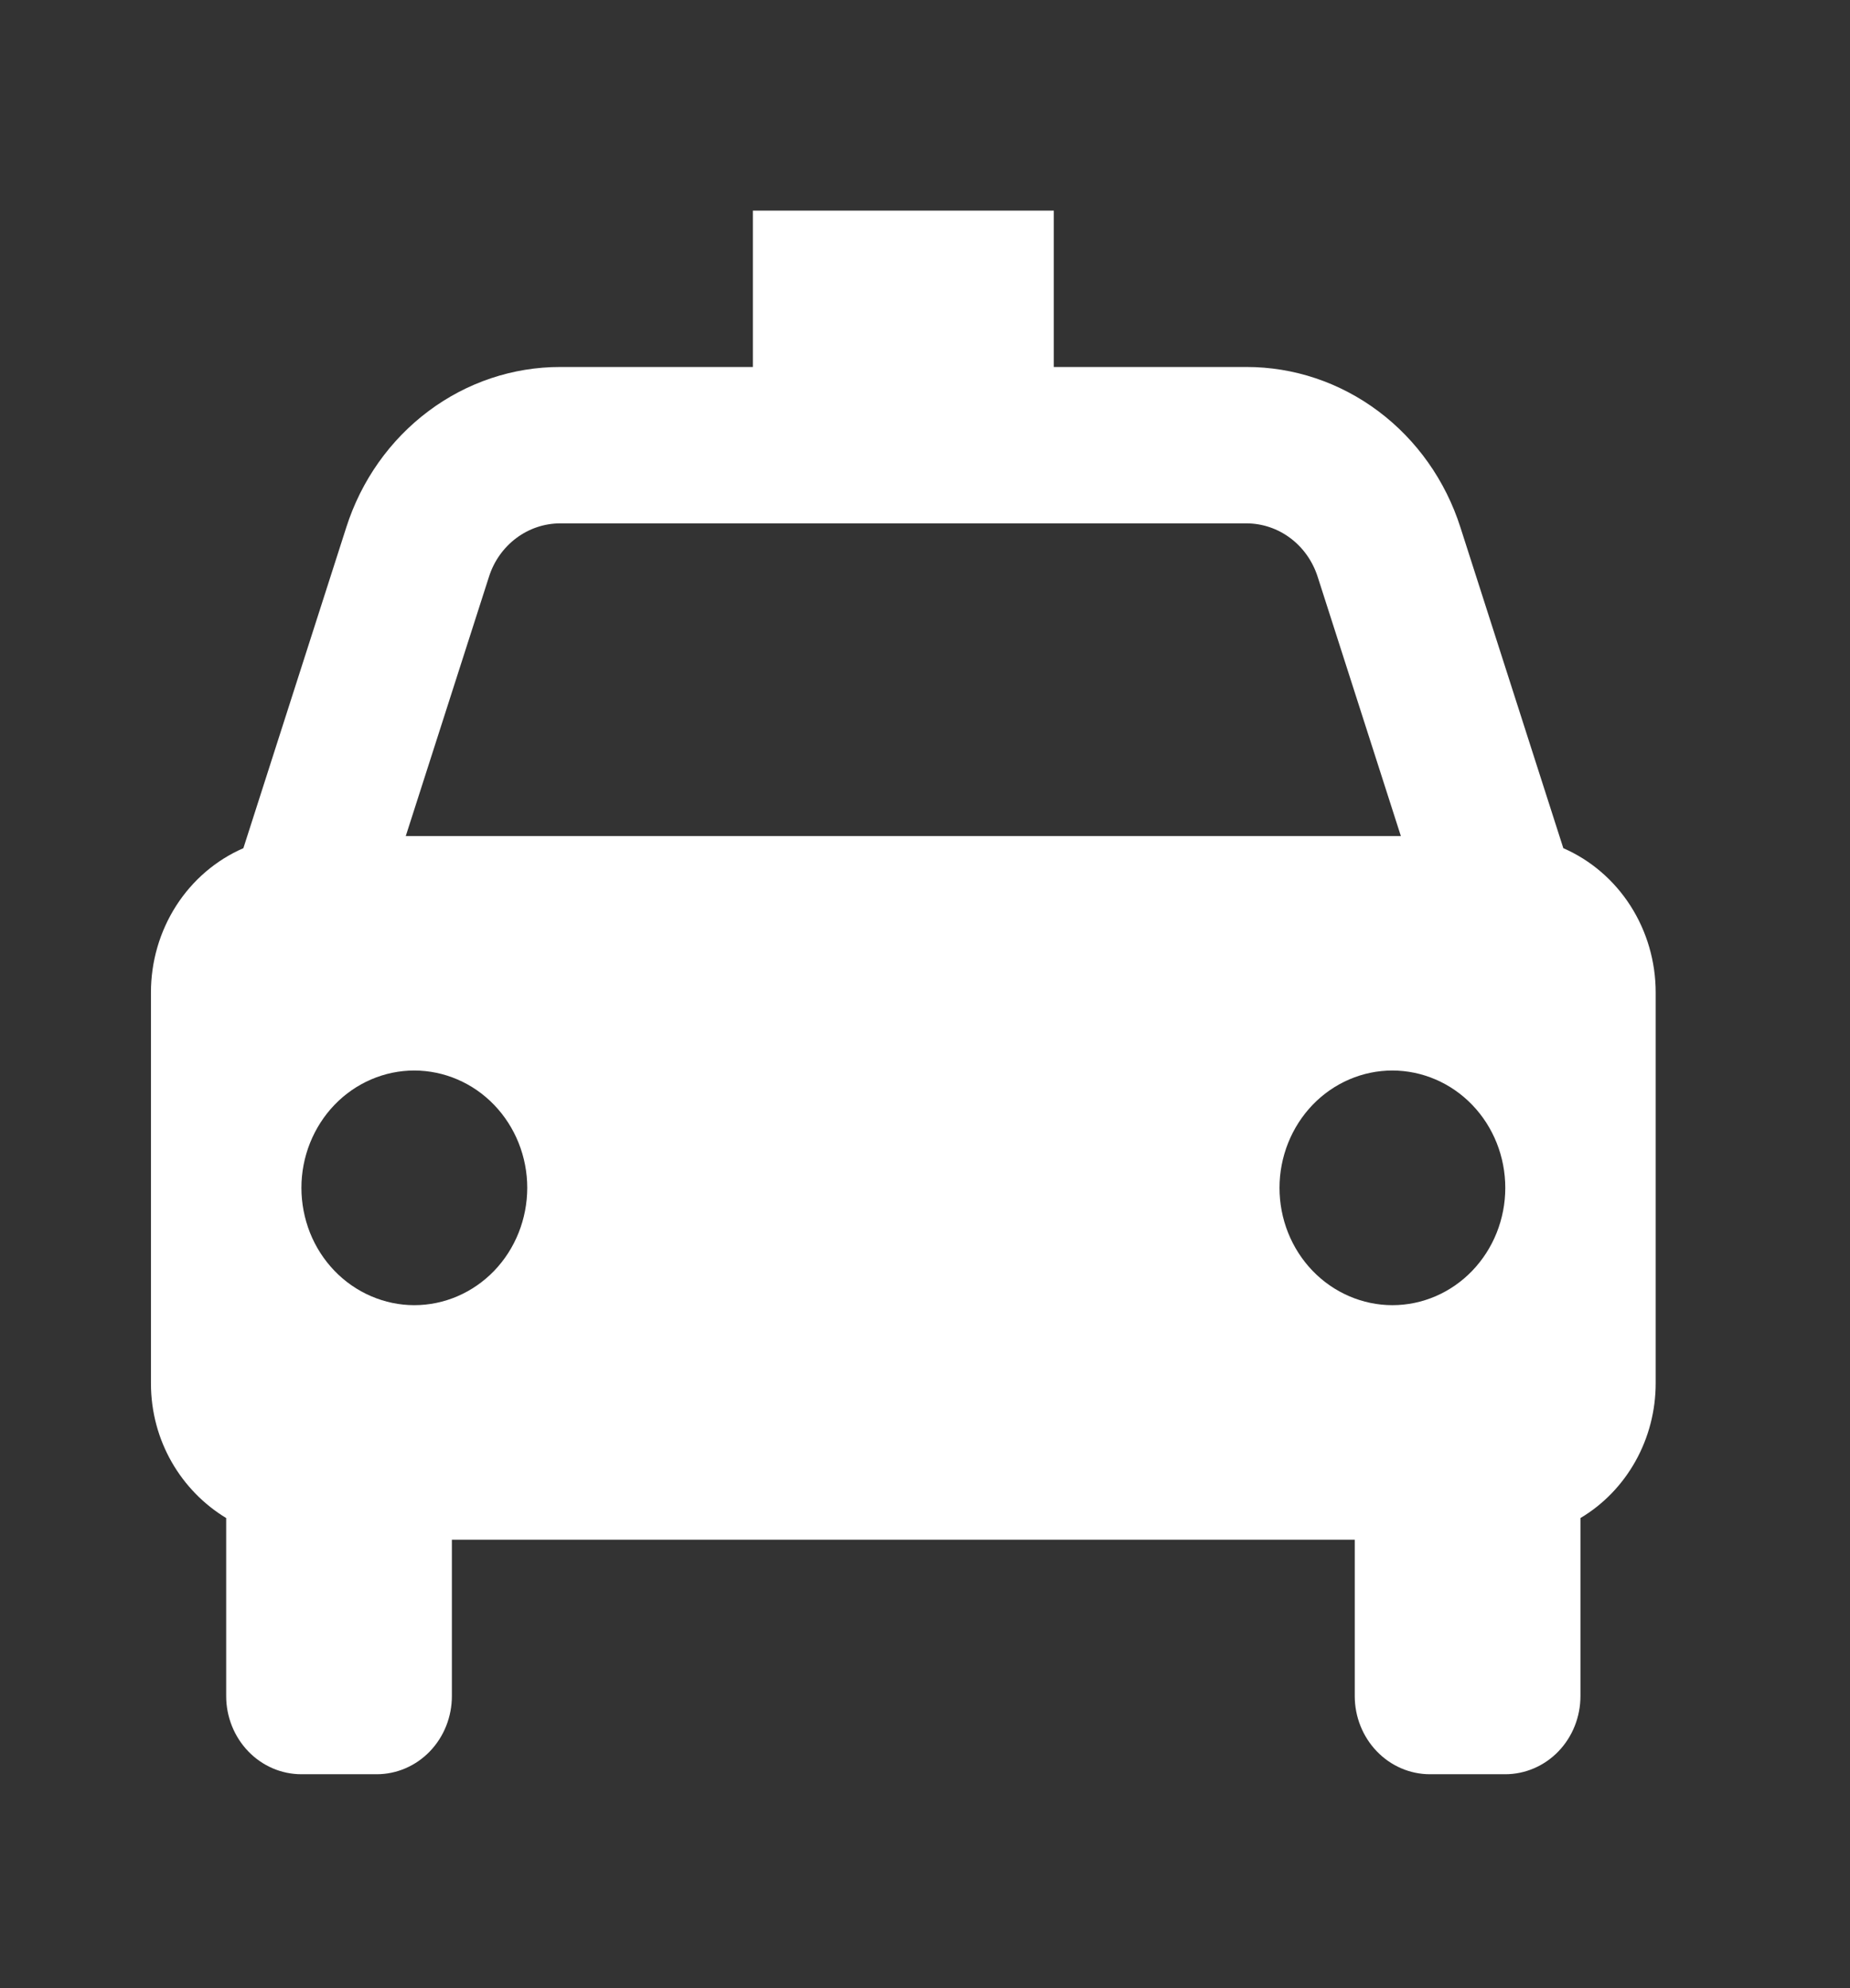 <svg width="27" height="29" viewBox="0 0 27 29" fill="none" xmlns="http://www.w3.org/2000/svg">
<rect x="0" y="0" width="27" height="29" fill="#333333" stroke="none"/>
<path d="M22.816 12.372L21.314 7.692C21.096 7.01 20.677 6.418 20.116 5.998C19.555 5.578 18.881 5.352 18.19 5.353H15.38V3.072H10.988V5.353H8.178C7.486 5.352 6.812 5.578 6.252 5.998C5.691 6.418 5.272 7.01 5.054 7.692L3.552 12.372C3.152 12.546 2.811 12.838 2.571 13.212C2.331 13.587 2.203 14.026 2.203 14.476V20.178C2.203 21.02 2.647 21.747 3.301 22.143V24.74C3.301 25.042 3.417 25.332 3.623 25.546C3.829 25.76 4.108 25.88 4.399 25.88H5.497C5.789 25.88 6.068 25.76 6.274 25.546C6.48 25.332 6.595 25.042 6.595 24.74V22.459H19.772V24.74C19.772 25.042 19.888 25.332 20.094 25.546C20.3 25.76 20.579 25.88 20.87 25.88H21.968C22.259 25.88 22.539 25.76 22.745 25.546C22.951 25.332 23.066 25.042 23.066 24.74V22.143C23.399 21.945 23.676 21.659 23.869 21.314C24.062 20.969 24.164 20.577 24.164 20.178V14.476C24.164 14.026 24.036 13.587 23.796 13.212C23.556 12.838 23.215 12.546 22.816 12.372ZM8.178 7.634H18.189C18.662 7.634 19.081 7.946 19.231 8.414L20.445 12.195H5.922L7.136 8.414C7.208 8.186 7.348 7.989 7.535 7.849C7.722 7.709 7.947 7.634 8.178 7.634ZM6.046 19.038C5.83 19.038 5.616 18.993 5.416 18.907C5.216 18.821 5.034 18.695 4.881 18.536C4.728 18.377 4.607 18.189 4.524 17.981C4.442 17.773 4.399 17.551 4.399 17.326C4.399 17.101 4.442 16.879 4.525 16.671C4.608 16.464 4.729 16.275 4.882 16.116C5.035 15.957 5.217 15.831 5.417 15.745C5.617 15.659 5.831 15.615 6.047 15.615C6.484 15.616 6.903 15.796 7.212 16.117C7.521 16.438 7.695 16.873 7.695 17.327C7.694 17.781 7.521 18.216 7.212 18.537C6.902 18.858 6.483 19.038 6.046 19.038ZM20.321 19.038C20.105 19.038 19.89 18.993 19.691 18.907C19.491 18.821 19.309 18.695 19.156 18.536C19.003 18.377 18.882 18.189 18.799 17.981C18.716 17.773 18.674 17.551 18.674 17.326C18.674 17.101 18.717 16.879 18.8 16.671C18.883 16.464 19.004 16.275 19.157 16.116C19.31 15.957 19.492 15.831 19.692 15.745C19.892 15.659 20.106 15.615 20.322 15.615C20.759 15.616 21.178 15.796 21.487 16.117C21.796 16.438 21.969 16.873 21.969 17.327C21.969 17.781 21.795 18.216 21.486 18.537C21.177 18.858 20.758 19.038 20.321 19.038Z" fill="white"/>
</svg>

